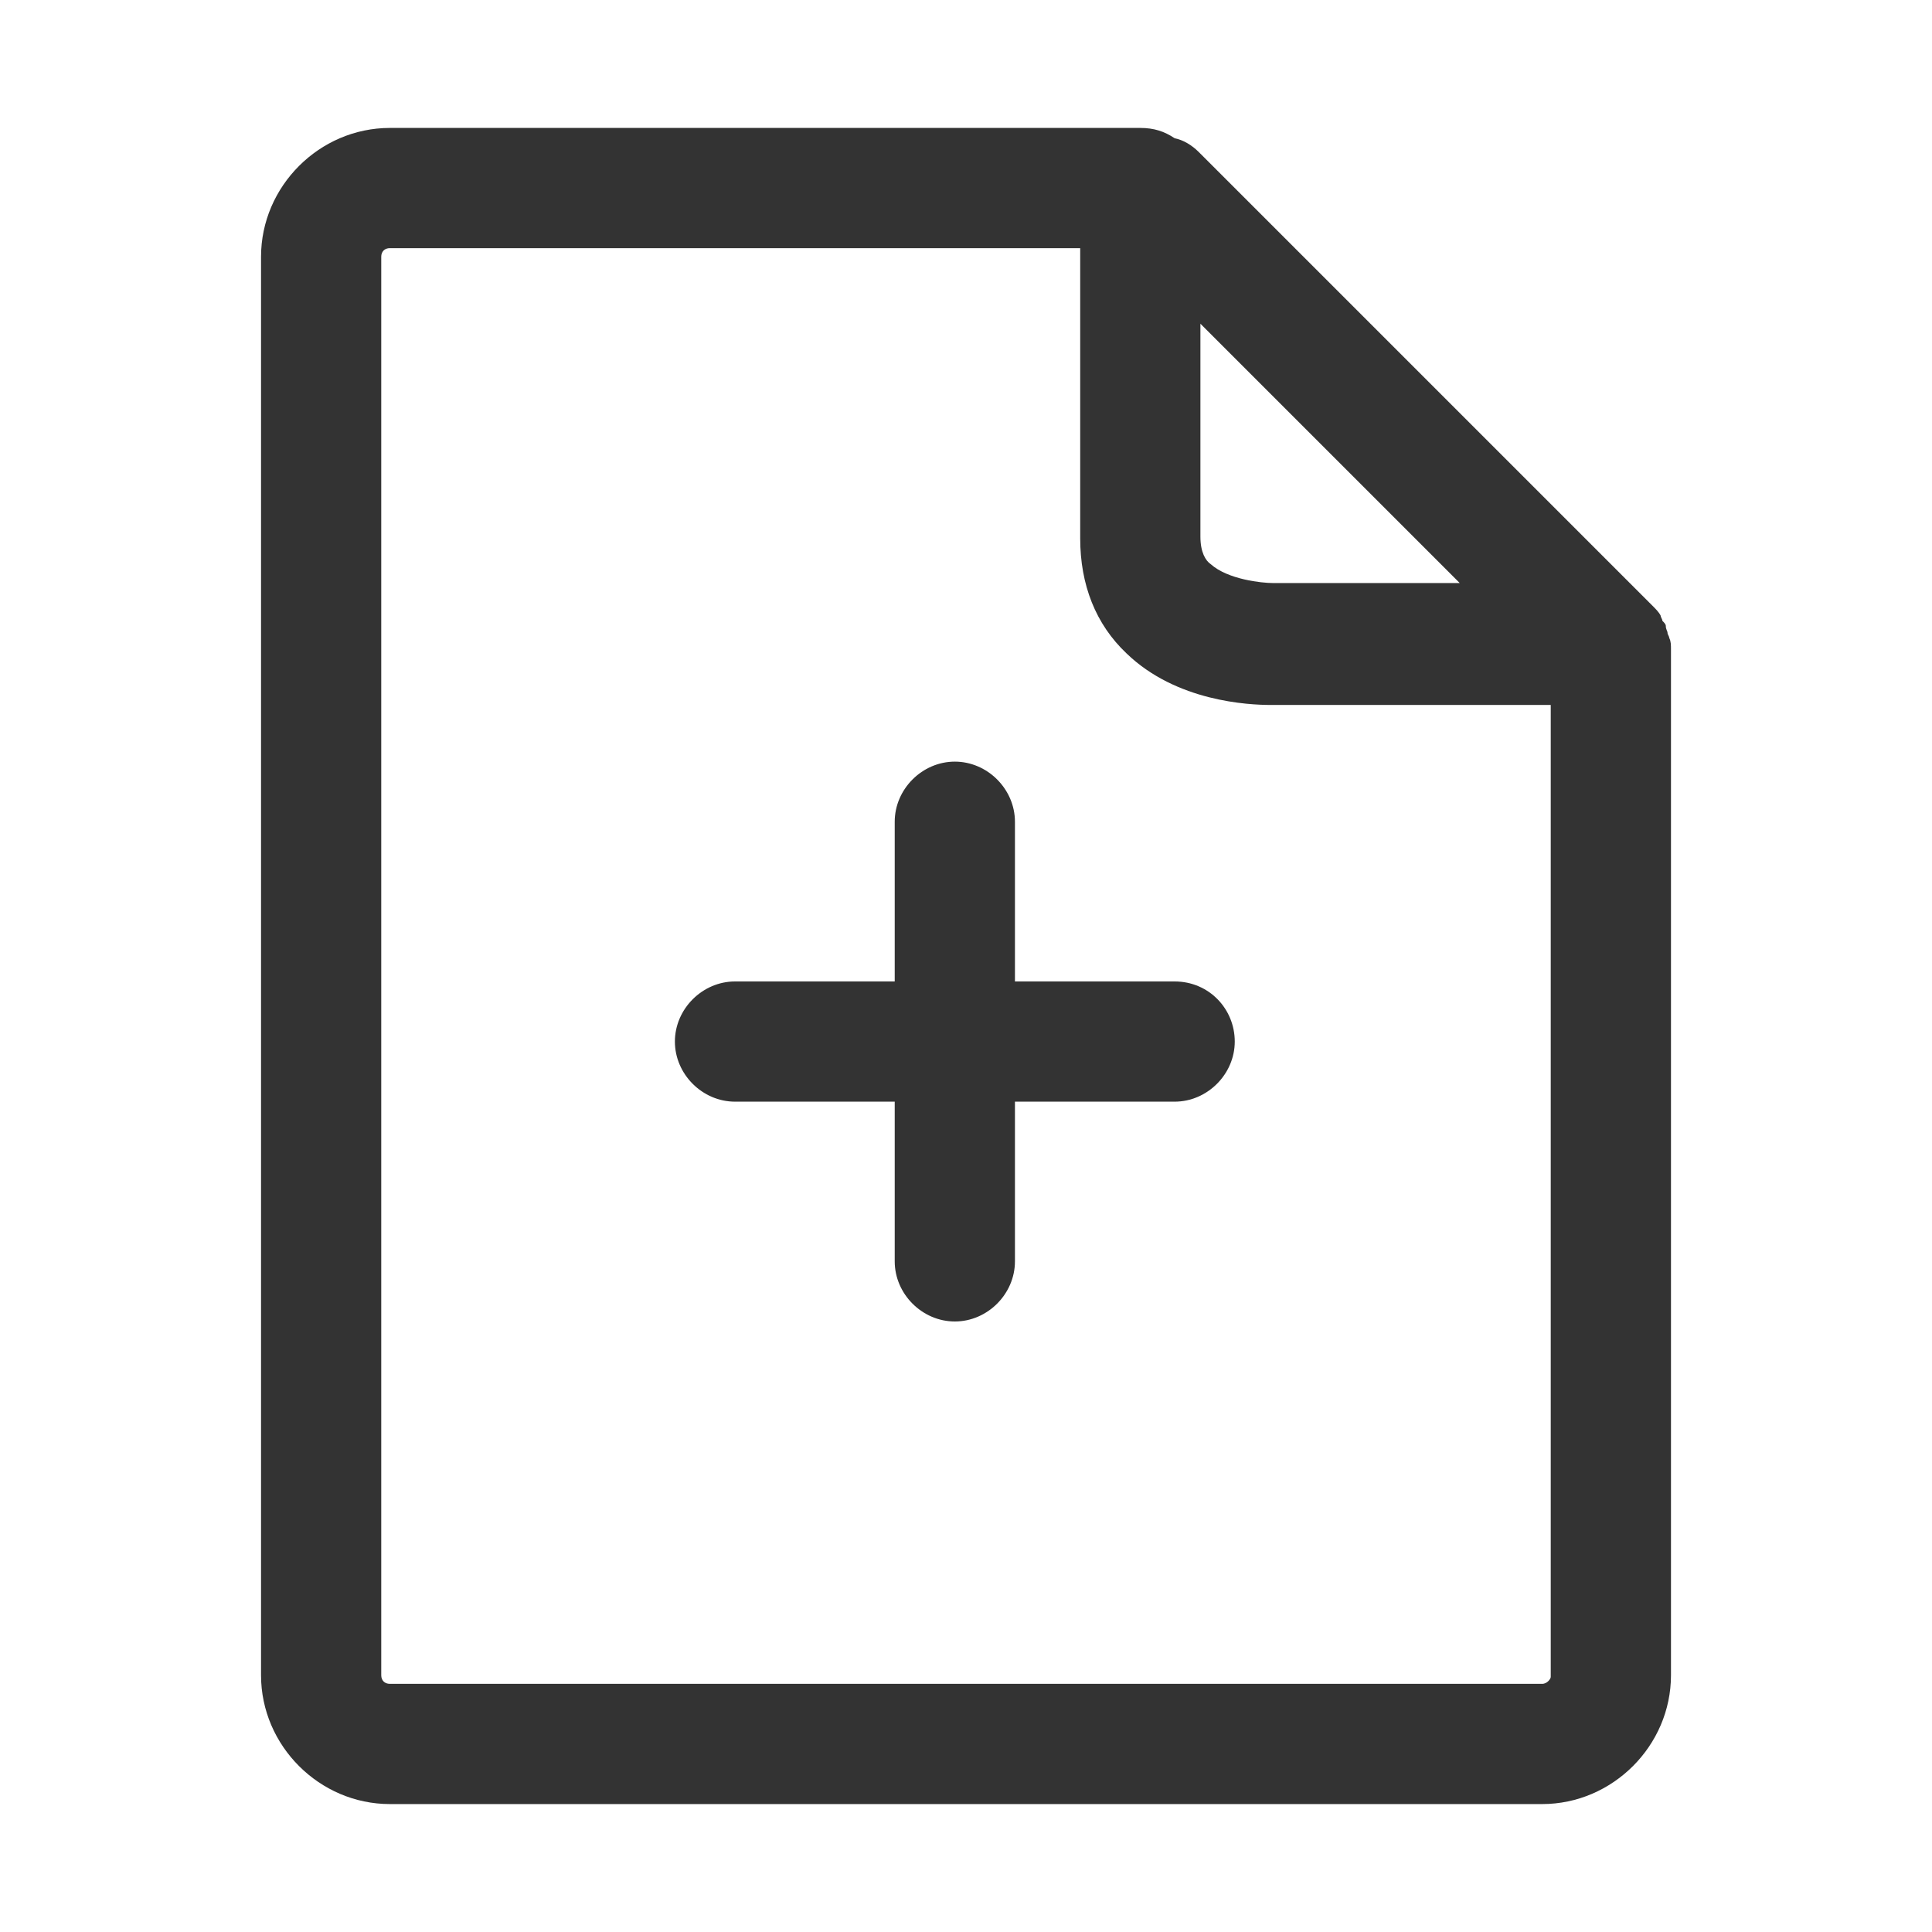 <!-- Generated by IcoMoon.io -->
<svg version="1.1" xmlns="http://www.w3.org/2000/svg" width="256" height="256" viewBox="0 0 256 256">
<title>add-o</title>
<path fill="#333" d="M221.184 84.537c0-0.228-0.227-0.455-0.227-0.683s-0.227-0.455-0.227-0.91c0-0.228-0.227-0.455-0.455-0.683 0-0.228-0.227-0.455-0.227-0.683-0.227-0.455-0.683-0.91-0.91-1.138 0 0 0 0 0 0l-60.302-60.302c-0.91-0.91-2.048-1.593-3.186-1.82-1.365-0.91-2.731-1.365-4.551-1.365h-99.442c-9.33 0-17.067 7.737-17.067 17.067v187.961c0 9.33 7.737 17.067 17.067 17.067h152.69c9.33 0 17.067-7.737 17.067-17.067v-135.851c0-0.683 0-1.138-0.227-1.593zM159.061 42.894l34.361 34.361h-24.804c-1.365 0-5.917-0.455-8.192-2.503-0.683-0.455-1.365-1.593-1.365-3.641v-28.217zM204.345 223.118h-152.69c-0.683 0-1.138-0.455-1.138-1.138v-187.961c0-0.683 0.455-1.138 1.138-1.138h91.477v38.457c0 6.144 2.048 11.378 6.144 15.246 6.599 6.371 16.156 6.827 19.115 6.827 0.227 0 0.455 0 0.455 0h36.636v128.797c0 0.227-0.455 0.91-1.138 0.91z"></path>
<path fill="#333" d="M155.648 130.048h-21.163v-21.163c0-4.323-3.641-7.965-7.965-7.965s-7.965 3.641-7.965 7.965v21.163h-21.163c-4.323 0-7.965 3.641-7.965 7.964s3.641 7.964 7.965 7.964h21.163v21.163c0 4.323 3.641 7.964 7.965 7.964s7.965-3.641 7.965-7.964v-21.163h21.163c4.323 0 7.964-3.641 7.964-7.964s-3.413-7.964-7.964-7.964z"></path>
</svg>
